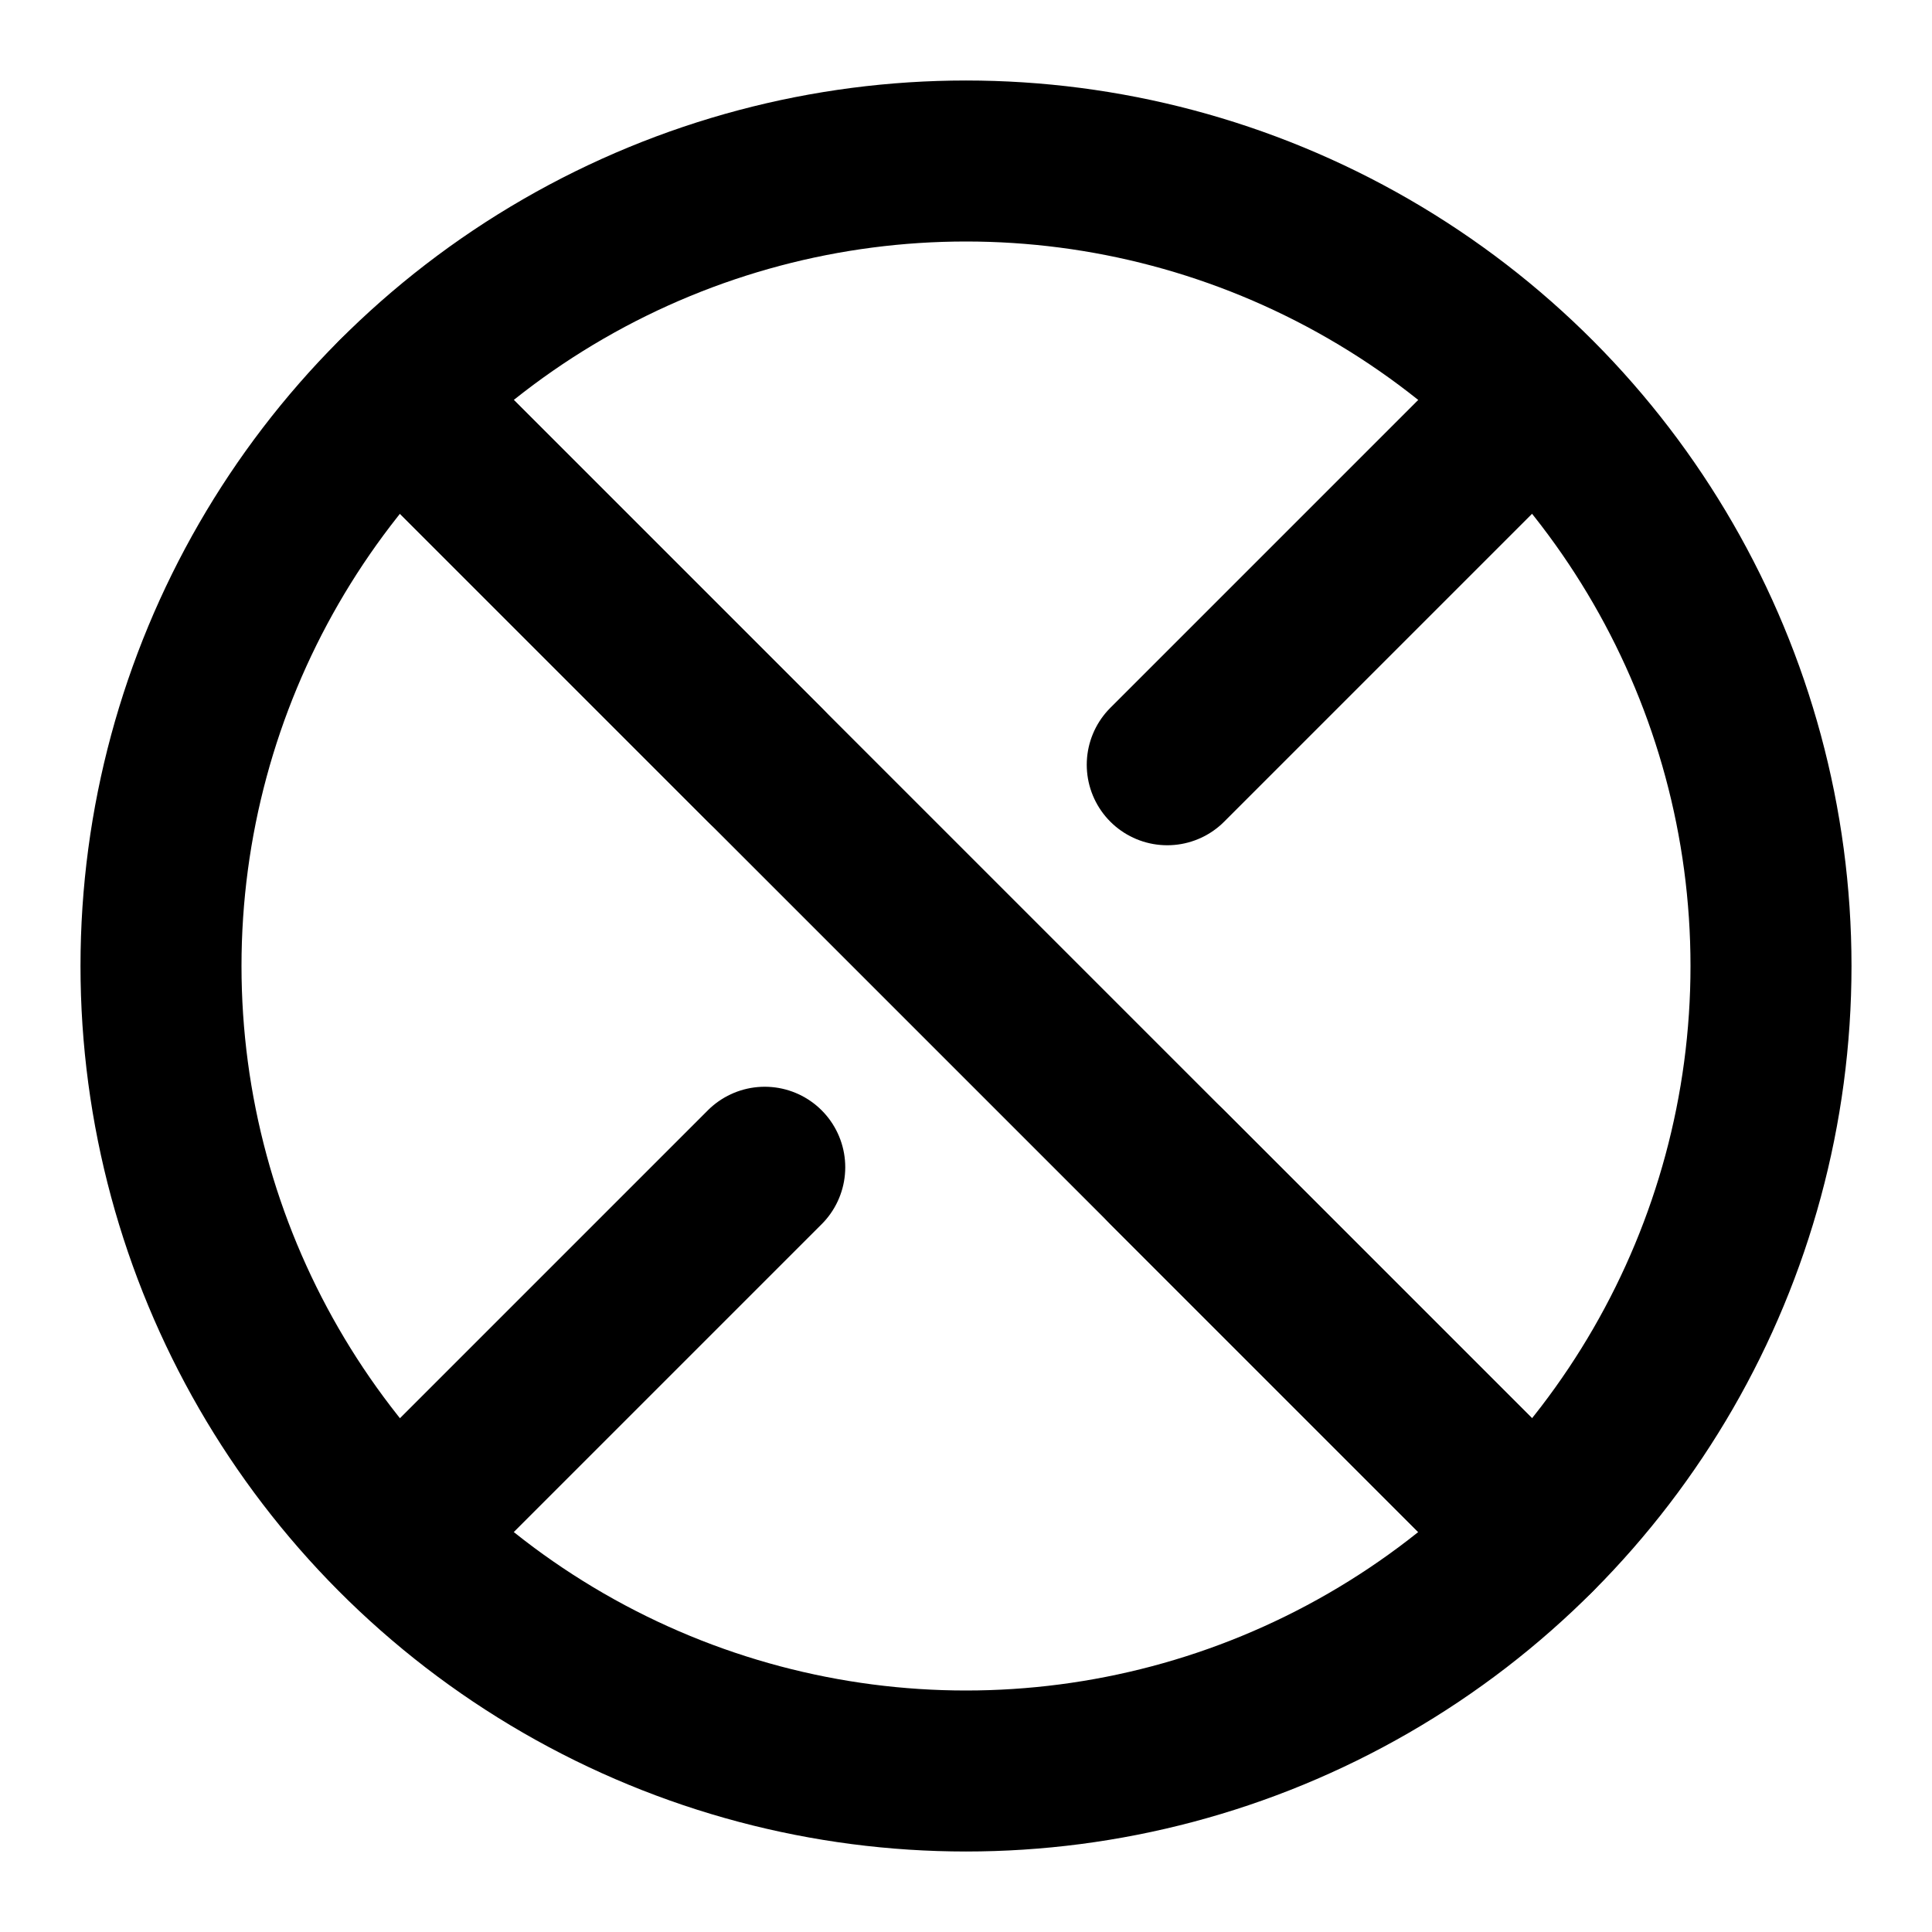 <svg xmlns="http://www.w3.org/2000/svg" viewBox="0 0 24 24" fill="none" stroke="currentColor" stroke-width="2" stroke-linecap="round" stroke-linejoin="round" class="lucide lucide-basketball"><circle cx="12" cy="12" r="10"/><path d="M4.93 4.93 19.07 19.07"/><path d="M14.5 9.5 19 5"/><path d="M5 19 9.5 14.5"/><path d="M9.5 9.5 5 5"/><path d="M14.5 14.5 19 19"/></svg>